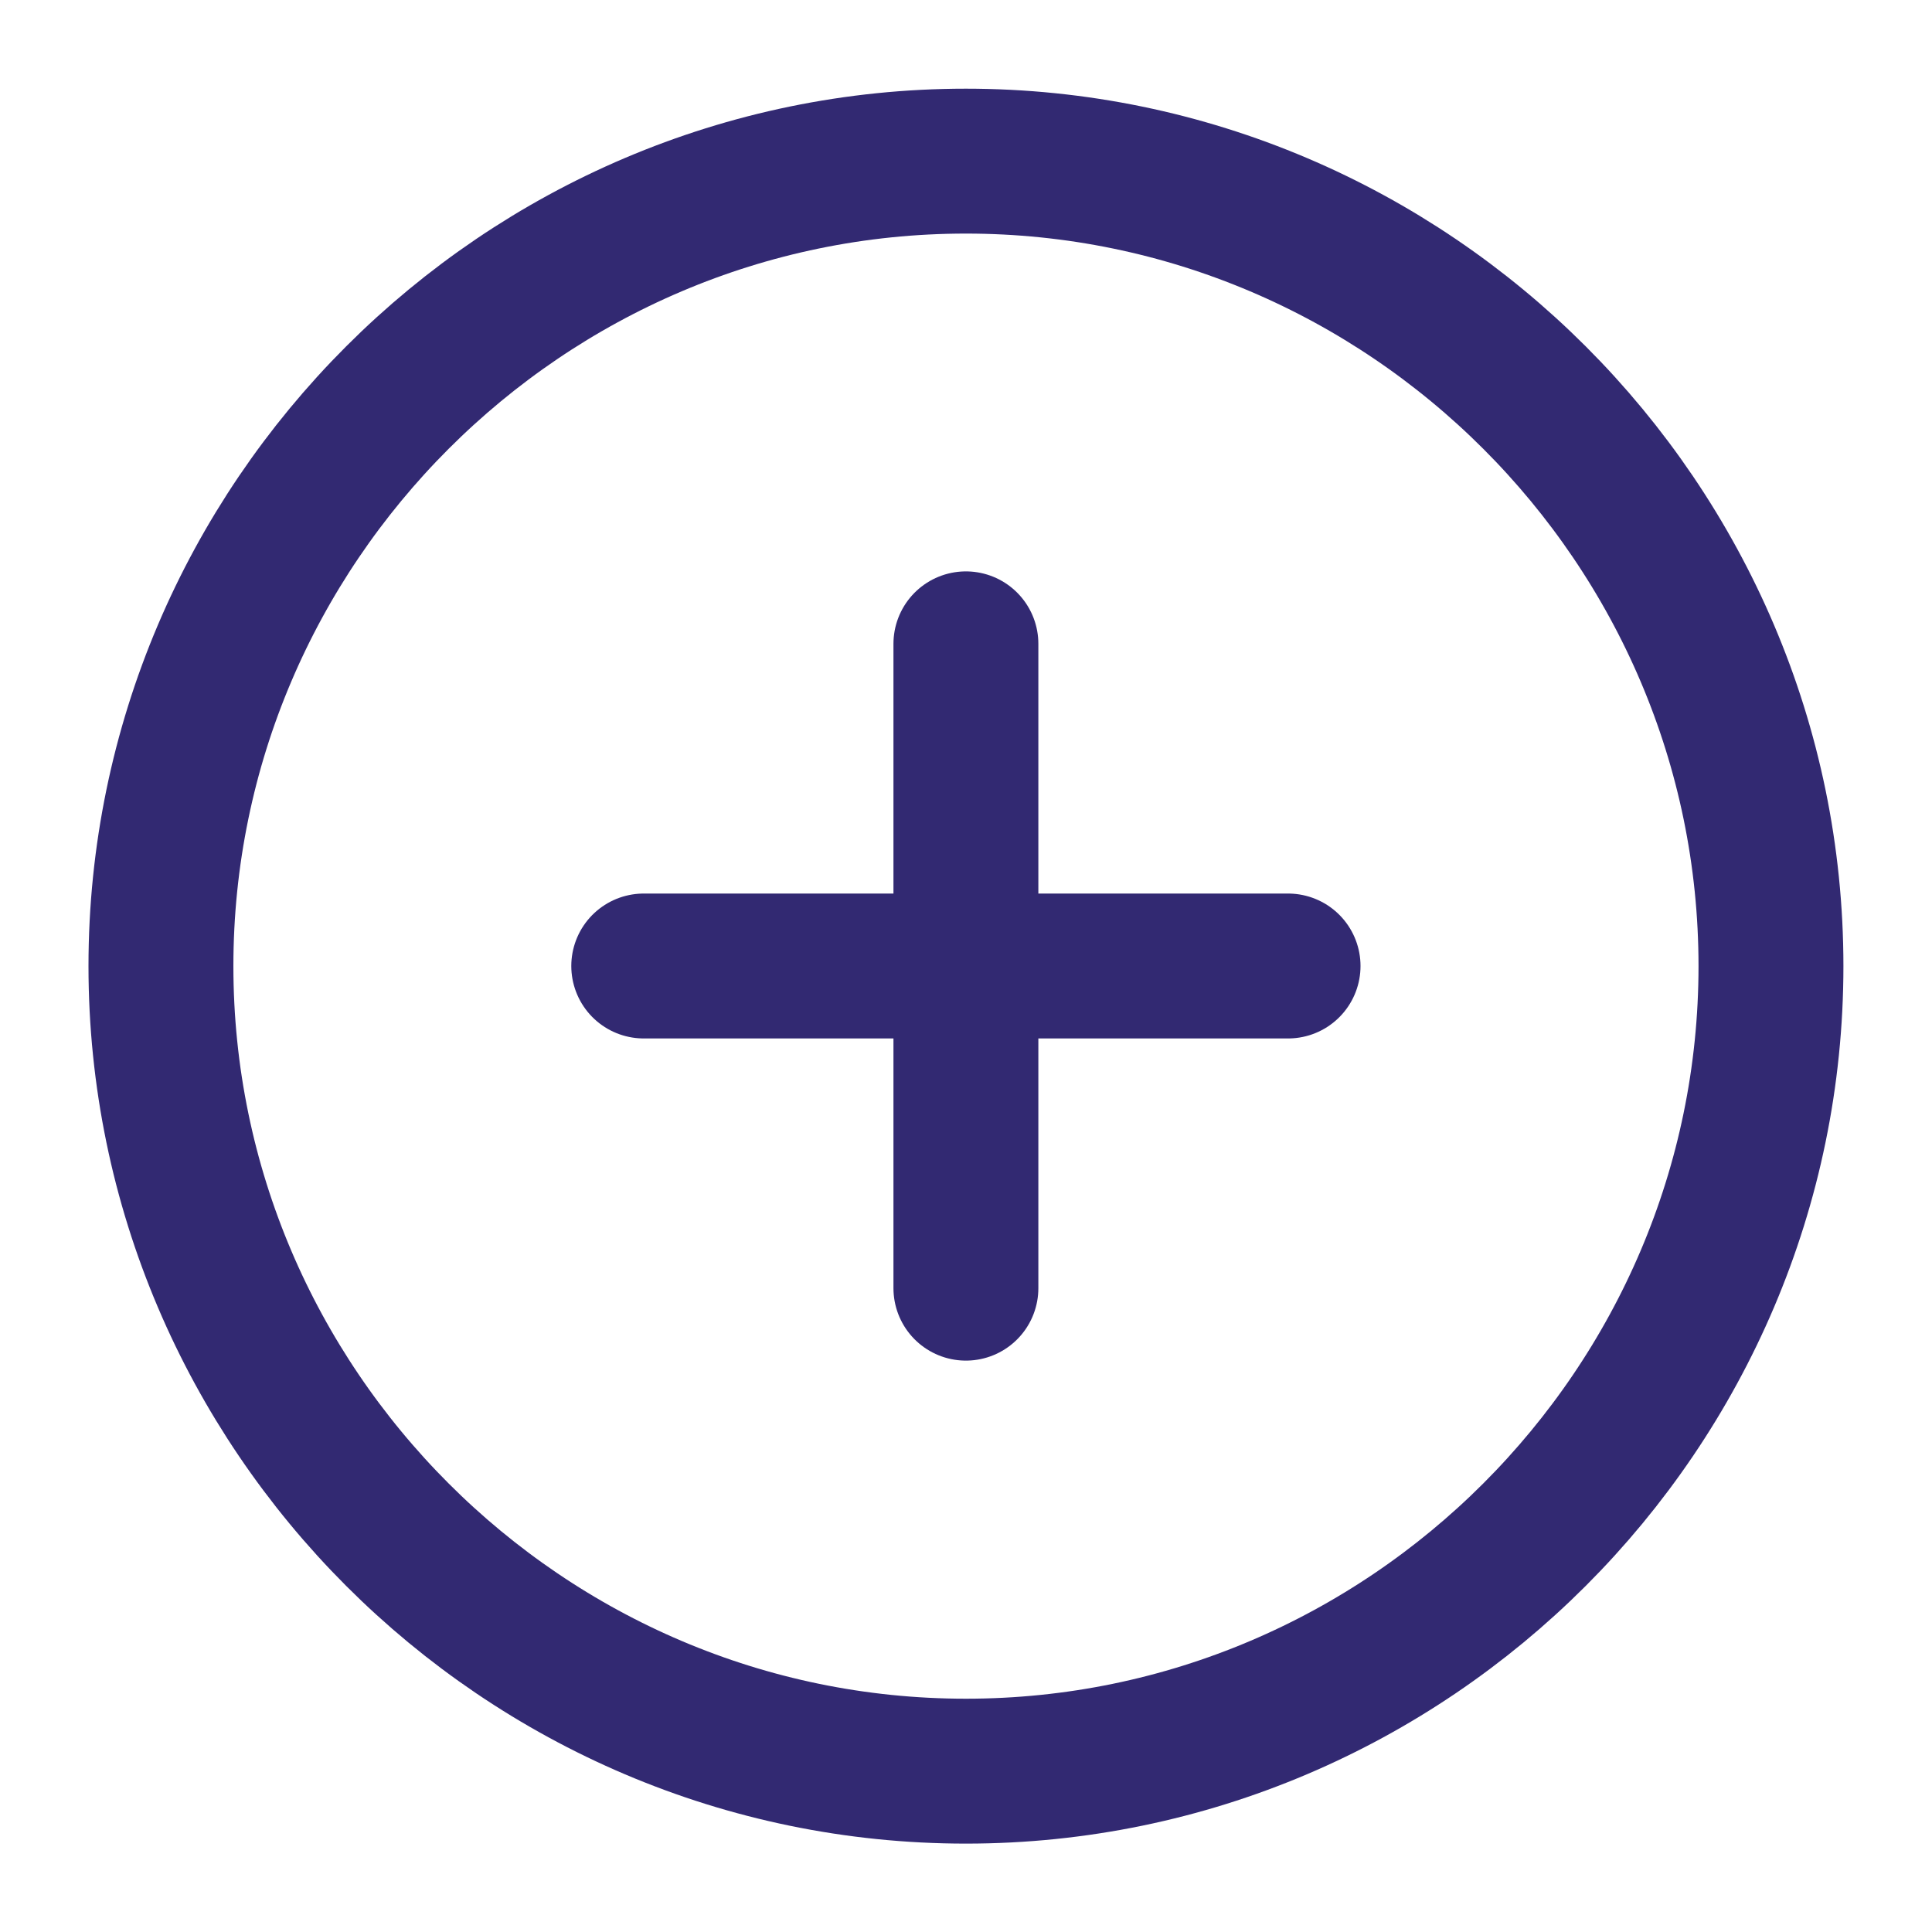 <svg width="20" height="20" viewBox="0 0 20 20" fill="none" xmlns="http://www.w3.org/2000/svg">
<path d="M9.999 18.335C14.583 18.335 18.333 14.585 18.333 10.001C18.333 5.418 14.583 1.668 9.999 1.668C5.416 1.668 1.666 5.418 1.666 10.001C1.666 14.585 5.416 18.335 9.999 18.335Z" stroke="#322972" stroke-width="1.5" stroke-linecap="round" stroke-linejoin="round"/>
<path d="M9.999 13.335V6.665" stroke="#322972" stroke-width="1.5" stroke-linecap="round" stroke-linejoin="round"/>
<path d="M13.334 10H6.664" stroke="#322972" stroke-width="1.5" stroke-linecap="round" stroke-linejoin="round"/>
</svg>
